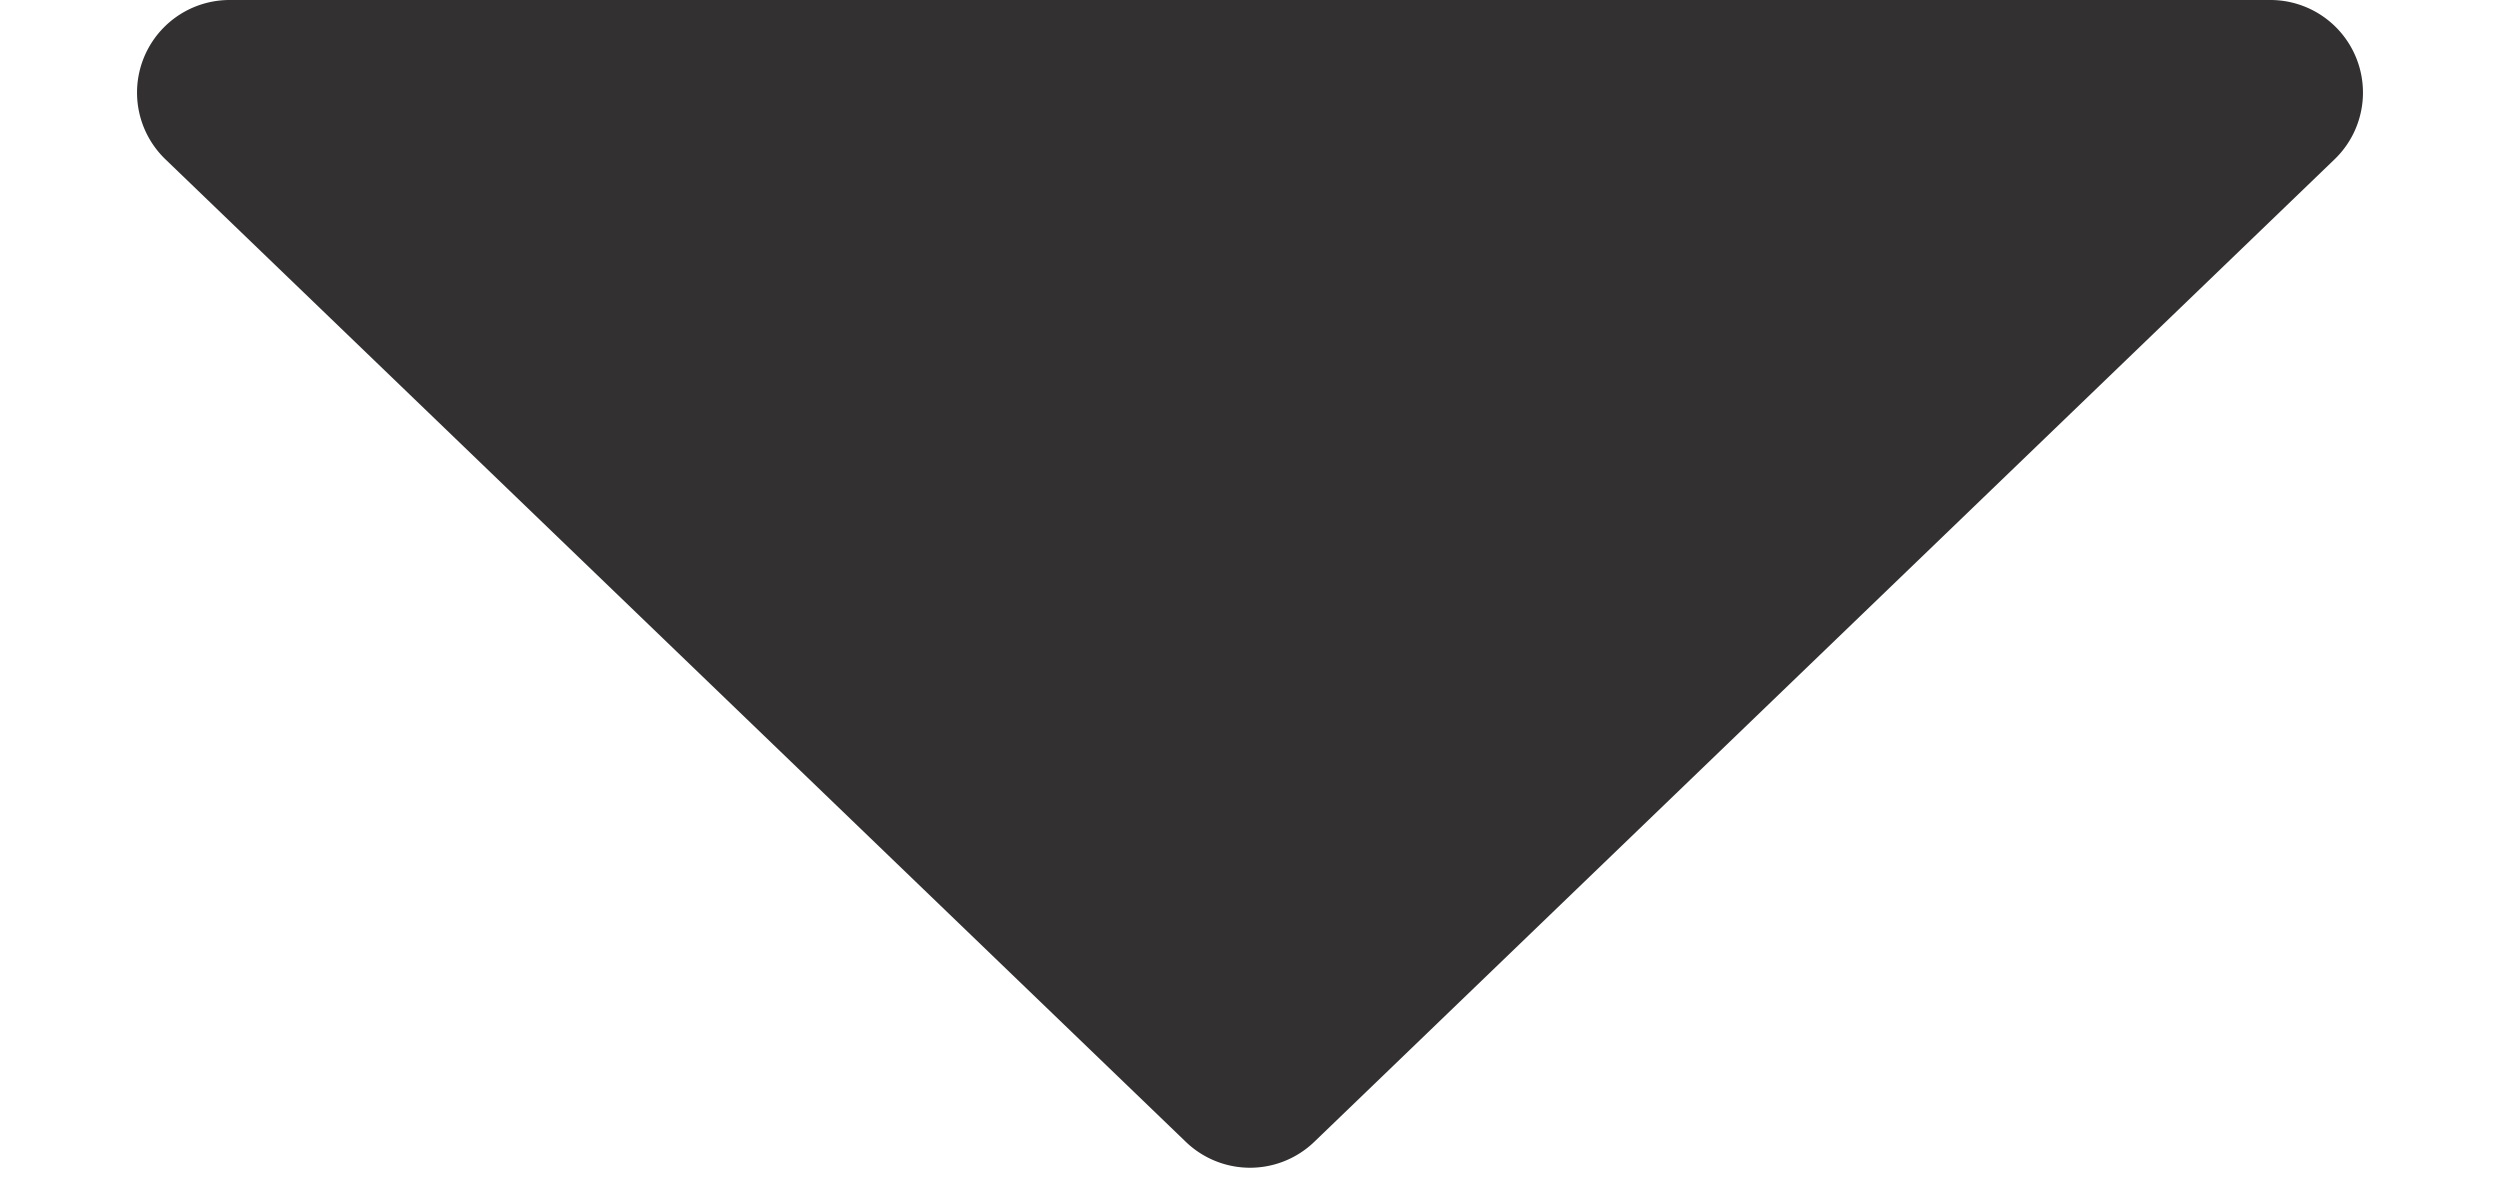 <svg xmlns="http://www.w3.org/2000/svg" width="27" height="13" viewBox="0 0 27 13"><path d="M12.806.668a1,1,0,0,1,1.387,0L25.214,11.28A1,1,0,0,1,24.52,13H2.48a1,1,0,0,1-.694-1.72Z" transform="translate(27 13) rotate(180)" fill="#141212" opacity="0.87"/></svg>